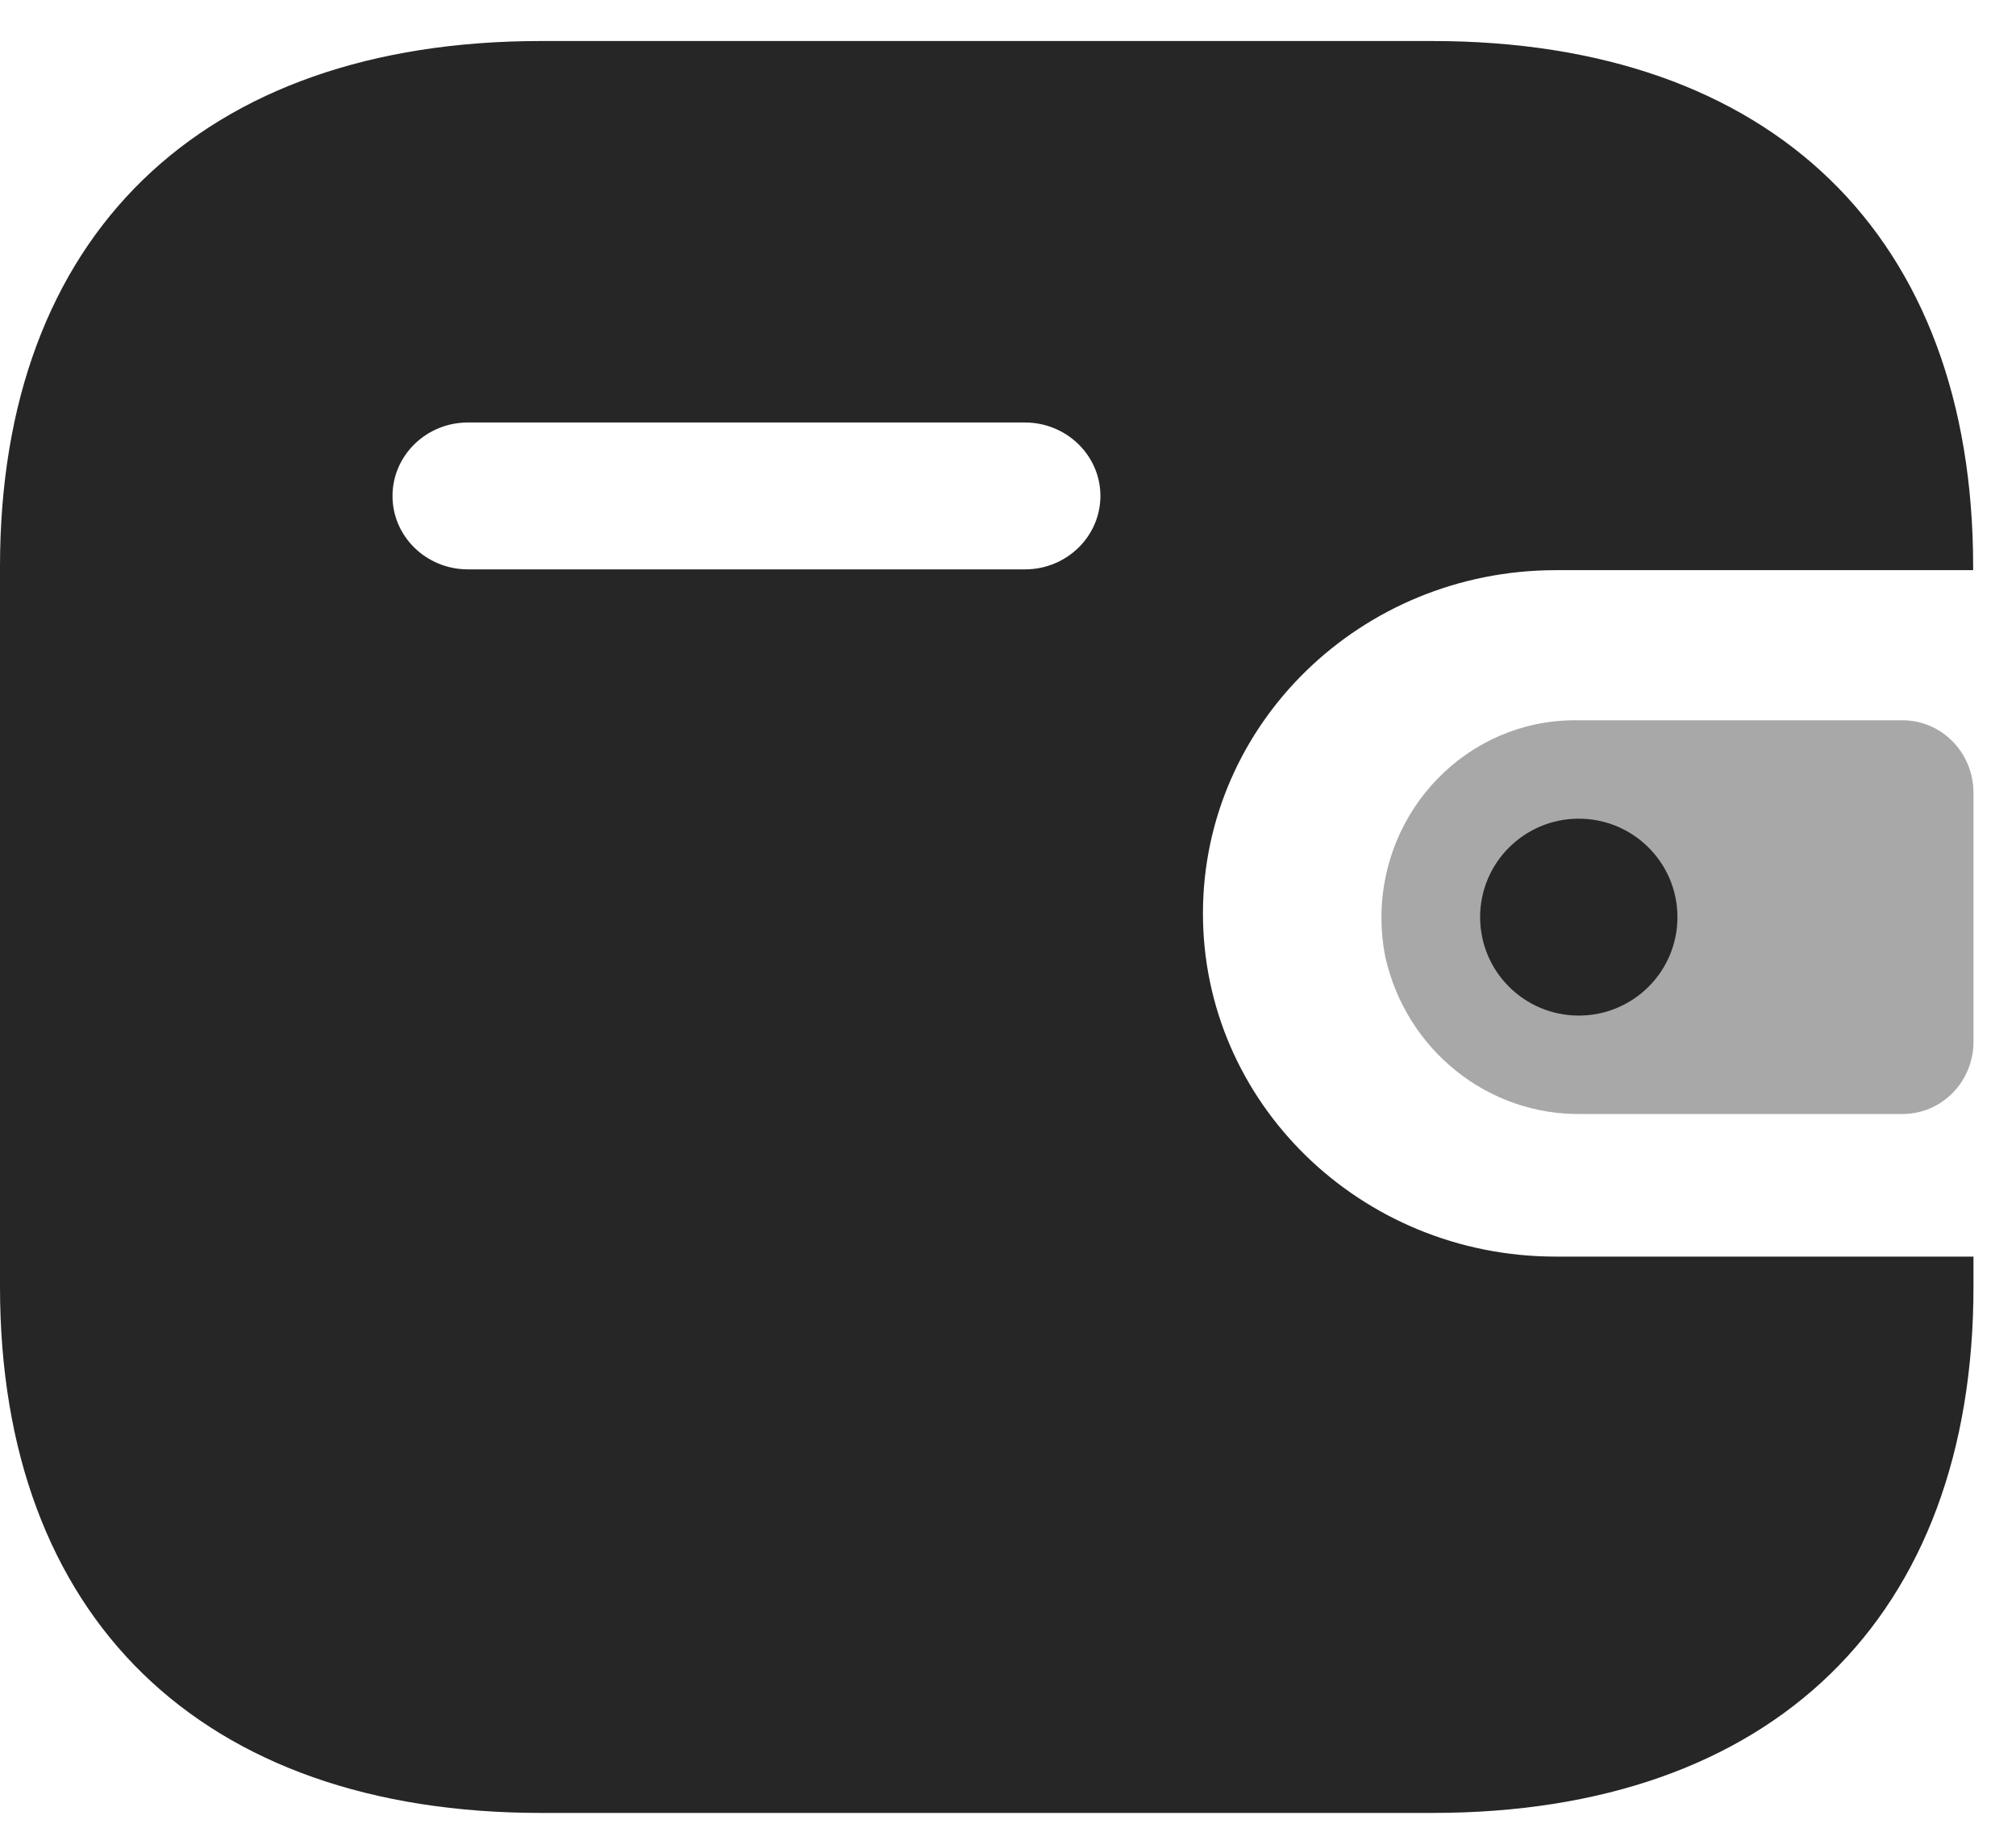<svg width="43" height="39" viewBox="0 0 43 39" fill="none" xmlns="http://www.w3.org/2000/svg">
<g opacity="0.85" clip-path="url(#clip0_11_488)">
<path fill-rule="evenodd" clip-rule="evenodd" d="M42.086 12.162H33.173C29.026 12.169 25.666 15.438 25.658 19.472C25.652 23.516 29.016 26.799 33.173 26.804H42.093V27.446C42.093 34.5 37.807 38.671 30.554 38.671H11.541C4.286 38.671 0 34.5 0 27.446V12.084C0 5.03 4.286 0.875 11.541 0.875H30.546C37.8 0.875 42.086 5.03 42.086 12.084V12.162ZM9.975 12.145H21.845H21.853H21.868C22.756 12.142 23.475 11.437 23.471 10.571C23.467 9.707 22.741 9.008 21.853 9.012H9.975C9.092 9.015 8.376 9.712 8.372 10.573C8.368 11.437 9.086 12.142 9.975 12.145Z" fill="black"/>
<path opacity="0.4" d="M29.544 20.396C29.984 22.393 31.739 23.799 33.743 23.762H40.583C41.417 23.762 42.093 23.073 42.093 22.222V16.906C42.091 16.056 41.417 15.366 40.583 15.364H33.582C31.303 15.371 29.462 17.259 29.465 19.585C29.465 19.857 29.492 20.129 29.544 20.396Z" fill="black"/>
<path d="M33.674 21.663C34.837 21.663 35.779 20.723 35.779 19.563C35.779 18.404 34.837 17.463 33.674 17.463C32.512 17.463 31.57 18.404 31.57 19.563C31.57 20.723 32.512 21.663 33.674 21.663Z" fill="black"/>
</g>
<defs>
<clipPath id="clip0_11_488">
<rect width="43" height="39" fill="white"/>
</clipPath>
</defs>
</svg>
